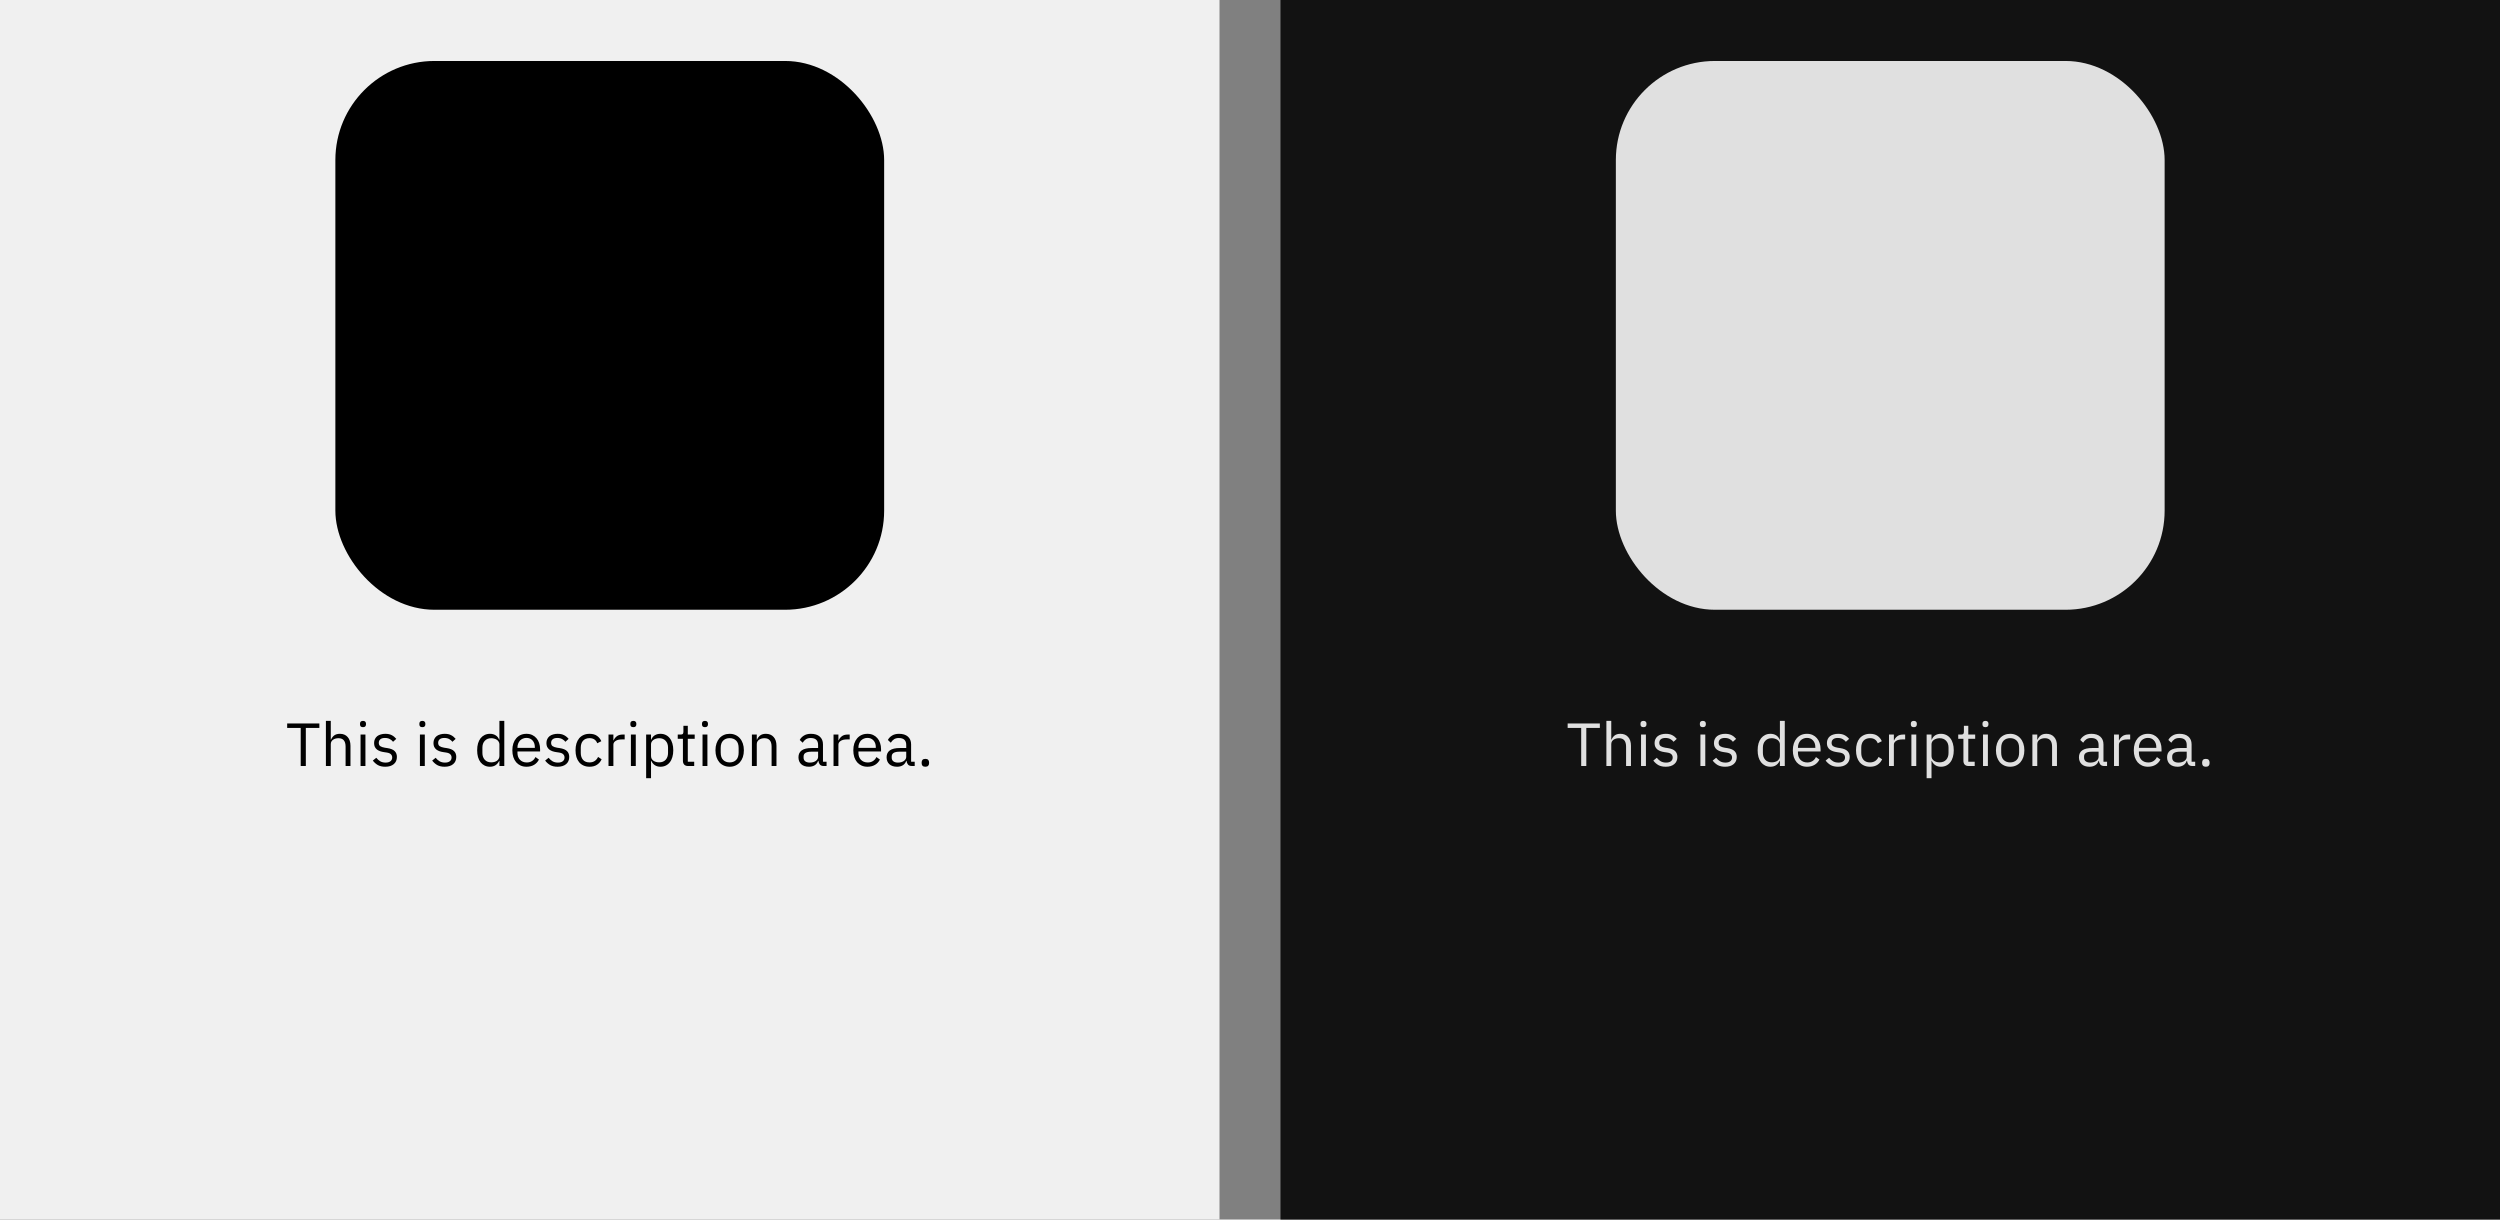 <svg width="656" height="320" viewBox="0 0 656 320" fill="none" xmlns="http://www.w3.org/2000/svg">
<rect x="0" y="0" width="656" height="320" fill="#808080" stroke="none"/>
<rect width="320" height="320" transform="translate(336)" fill="#121212"/>
<rect x="424" y="16" width="144" height="144" rx="26" fill="#E0E0E0"/>
<rect x="352" y="176" width="288" height="112" fill="#121212"/>
<path d="M416.248 191.016V201H414.904V191.016H411.352V189.832H419.8V191.016H416.248ZM421.516 189.16H422.796V194.088H422.86C423.063 193.619 423.346 193.245 423.708 192.968C424.082 192.691 424.578 192.552 425.196 192.552C426.05 192.552 426.722 192.829 427.212 193.384C427.714 193.928 427.964 194.701 427.964 195.704V201H426.684V195.928C426.684 194.445 426.06 193.704 424.812 193.704C424.556 193.704 424.306 193.736 424.06 193.8C423.826 193.864 423.612 193.96 423.42 194.088C423.228 194.216 423.074 194.381 422.956 194.584C422.85 194.776 422.796 195.005 422.796 195.272V201H421.516V189.16ZM431.25 190.808C430.973 190.808 430.77 190.744 430.642 190.616C430.525 190.477 430.466 190.301 430.466 190.088V189.88C430.466 189.667 430.525 189.496 430.642 189.368C430.77 189.229 430.973 189.16 431.25 189.16C431.527 189.16 431.725 189.229 431.842 189.368C431.97 189.496 432.034 189.667 432.034 189.88V190.088C432.034 190.301 431.97 190.477 431.842 190.616C431.725 190.744 431.527 190.808 431.25 190.808ZM430.61 192.744H431.89V201H430.61V192.744ZM437.09 201.192C436.322 201.192 435.677 201.048 435.154 200.76C434.642 200.461 434.199 200.067 433.826 199.576L434.738 198.84C435.058 199.245 435.415 199.56 435.81 199.784C436.205 199.997 436.663 200.104 437.186 200.104C437.73 200.104 438.151 199.987 438.45 199.752C438.759 199.517 438.914 199.187 438.914 198.76C438.914 198.44 438.807 198.168 438.594 197.944C438.391 197.709 438.018 197.549 437.474 197.464L436.818 197.368C436.434 197.315 436.082 197.235 435.762 197.128C435.442 197.011 435.159 196.861 434.914 196.68C434.679 196.488 434.493 196.253 434.354 195.976C434.226 195.699 434.162 195.368 434.162 194.984C434.162 194.579 434.237 194.227 434.386 193.928C434.535 193.619 434.738 193.363 434.994 193.16C435.261 192.957 435.575 192.808 435.938 192.712C436.301 192.605 436.69 192.552 437.106 192.552C437.778 192.552 438.338 192.669 438.786 192.904C439.245 193.139 439.645 193.464 439.986 193.88L439.138 194.648C438.957 194.392 438.69 194.163 438.338 193.96C437.986 193.747 437.543 193.64 437.01 193.64C436.477 193.64 436.071 193.757 435.794 193.992C435.527 194.216 435.394 194.525 435.394 194.92C435.394 195.325 435.527 195.619 435.794 195.8C436.071 195.981 436.466 196.115 436.978 196.2L437.618 196.296C438.535 196.435 439.186 196.701 439.57 197.096C439.954 197.48 440.146 197.987 440.146 198.616C440.146 199.416 439.874 200.045 439.33 200.504C438.786 200.963 438.039 201.192 437.09 201.192ZM446.828 190.808C446.551 190.808 446.348 190.744 446.22 190.616C446.103 190.477 446.044 190.301 446.044 190.088V189.88C446.044 189.667 446.103 189.496 446.22 189.368C446.348 189.229 446.551 189.16 446.828 189.16C447.105 189.16 447.303 189.229 447.42 189.368C447.548 189.496 447.612 189.667 447.612 189.88V190.088C447.612 190.301 447.548 190.477 447.42 190.616C447.303 190.744 447.105 190.808 446.828 190.808ZM446.188 192.744H447.468V201H446.188V192.744ZM452.668 201.192C451.9 201.192 451.255 201.048 450.732 200.76C450.22 200.461 449.777 200.067 449.404 199.576L450.316 198.84C450.636 199.245 450.993 199.56 451.388 199.784C451.783 199.997 452.241 200.104 452.764 200.104C453.308 200.104 453.729 199.987 454.028 199.752C454.337 199.517 454.492 199.187 454.492 198.76C454.492 198.44 454.385 198.168 454.172 197.944C453.969 197.709 453.596 197.549 453.052 197.464L452.396 197.368C452.012 197.315 451.66 197.235 451.34 197.128C451.02 197.011 450.737 196.861 450.492 196.68C450.257 196.488 450.071 196.253 449.932 195.976C449.804 195.699 449.74 195.368 449.74 194.984C449.74 194.579 449.815 194.227 449.964 193.928C450.113 193.619 450.316 193.363 450.572 193.16C450.839 192.957 451.153 192.808 451.516 192.712C451.879 192.605 452.268 192.552 452.684 192.552C453.356 192.552 453.916 192.669 454.364 192.904C454.823 193.139 455.223 193.464 455.564 193.88L454.716 194.648C454.535 194.392 454.268 194.163 453.916 193.96C453.564 193.747 453.121 193.64 452.588 193.64C452.055 193.64 451.649 193.757 451.372 193.992C451.105 194.216 450.972 194.525 450.972 194.92C450.972 195.325 451.105 195.619 451.372 195.8C451.649 195.981 452.044 196.115 452.556 196.2L453.196 196.296C454.113 196.435 454.764 196.701 455.148 197.096C455.532 197.48 455.724 197.987 455.724 198.616C455.724 199.416 455.452 200.045 454.908 200.504C454.364 200.963 453.617 201.192 452.668 201.192ZM467.046 199.656H466.982C466.481 200.68 465.676 201.192 464.566 201.192C464.054 201.192 463.59 201.091 463.174 200.888C462.758 200.685 462.401 200.397 462.102 200.024C461.814 199.651 461.59 199.197 461.43 198.664C461.281 198.131 461.206 197.533 461.206 196.872C461.206 196.211 461.281 195.613 461.43 195.08C461.59 194.547 461.814 194.093 462.102 193.72C462.401 193.347 462.758 193.059 463.174 192.856C463.59 192.653 464.054 192.552 464.566 192.552C465.142 192.552 465.633 192.68 466.038 192.936C466.454 193.181 466.769 193.565 466.982 194.088H467.046V189.16H468.326V201H467.046V199.656ZM464.918 200.04C465.206 200.04 465.478 200.003 465.734 199.928C466.001 199.853 466.23 199.747 466.422 199.608C466.614 199.459 466.764 199.283 466.87 199.08C466.988 198.867 467.046 198.627 467.046 198.36V195.288C467.046 195.064 466.988 194.856 466.87 194.664C466.764 194.461 466.614 194.291 466.422 194.152C466.23 194.013 466.001 193.907 465.734 193.832C465.478 193.747 465.206 193.704 464.918 193.704C464.193 193.704 463.622 193.933 463.206 194.392C462.79 194.84 462.582 195.432 462.582 196.168V197.576C462.582 198.312 462.79 198.909 463.206 199.368C463.622 199.816 464.193 200.04 464.918 200.04ZM474.152 201.192C473.586 201.192 473.074 201.091 472.616 200.888C472.168 200.685 471.778 200.397 471.448 200.024C471.128 199.64 470.877 199.187 470.696 198.664C470.525 198.131 470.44 197.533 470.44 196.872C470.44 196.221 470.525 195.629 470.696 195.096C470.877 194.563 471.128 194.109 471.448 193.736C471.778 193.352 472.168 193.059 472.616 192.856C473.074 192.653 473.586 192.552 474.152 192.552C474.706 192.552 475.202 192.653 475.64 192.856C476.077 193.059 476.45 193.341 476.76 193.704C477.069 194.056 477.304 194.477 477.464 194.968C477.634 195.459 477.72 195.997 477.72 196.584V197.192H471.784V197.576C471.784 197.928 471.837 198.259 471.944 198.568C472.061 198.867 472.221 199.128 472.424 199.352C472.637 199.576 472.893 199.752 473.192 199.88C473.501 200.008 473.848 200.072 474.232 200.072C474.754 200.072 475.208 199.949 475.592 199.704C475.986 199.459 476.29 199.107 476.504 198.648L477.416 199.304C477.149 199.869 476.733 200.328 476.168 200.68C475.602 201.021 474.93 201.192 474.152 201.192ZM474.152 193.624C473.8 193.624 473.48 193.688 473.192 193.816C472.904 193.933 472.653 194.104 472.44 194.328C472.237 194.552 472.077 194.819 471.96 195.128C471.842 195.427 471.784 195.757 471.784 196.12V196.232H476.344V196.056C476.344 195.32 476.141 194.733 475.736 194.296C475.341 193.848 474.813 193.624 474.152 193.624ZM482.309 201.192C481.541 201.192 480.895 201.048 480.373 200.76C479.861 200.461 479.418 200.067 479.045 199.576L479.957 198.84C480.277 199.245 480.634 199.56 481.029 199.784C481.423 199.997 481.882 200.104 482.405 200.104C482.949 200.104 483.37 199.987 483.669 199.752C483.978 199.517 484.133 199.187 484.133 198.76C484.133 198.44 484.026 198.168 483.813 197.944C483.61 197.709 483.237 197.549 482.693 197.464L482.037 197.368C481.653 197.315 481.301 197.235 480.981 197.128C480.661 197.011 480.378 196.861 480.133 196.68C479.898 196.488 479.711 196.253 479.573 195.976C479.445 195.699 479.381 195.368 479.381 194.984C479.381 194.579 479.455 194.227 479.605 193.928C479.754 193.619 479.957 193.363 480.213 193.16C480.479 192.957 480.794 192.808 481.157 192.712C481.519 192.605 481.909 192.552 482.325 192.552C482.997 192.552 483.557 192.669 484.005 192.904C484.463 193.139 484.863 193.464 485.205 193.88L484.357 194.648C484.175 194.392 483.909 194.163 483.557 193.96C483.205 193.747 482.762 193.64 482.229 193.64C481.695 193.64 481.29 193.757 481.013 193.992C480.746 194.216 480.613 194.525 480.613 194.92C480.613 195.325 480.746 195.619 481.013 195.8C481.29 195.981 481.685 196.115 482.197 196.2L482.837 196.296C483.754 196.435 484.405 196.701 484.789 197.096C485.173 197.48 485.365 197.987 485.365 198.616C485.365 199.416 485.093 200.045 484.549 200.504C484.005 200.963 483.258 201.192 482.309 201.192ZM490.698 201.192C490.122 201.192 489.604 201.091 489.146 200.888C488.687 200.685 488.298 200.397 487.978 200.024C487.668 199.651 487.428 199.197 487.258 198.664C487.098 198.131 487.018 197.533 487.018 196.872C487.018 196.211 487.098 195.613 487.258 195.08C487.428 194.547 487.668 194.093 487.978 193.72C488.298 193.347 488.687 193.059 489.146 192.856C489.604 192.653 490.122 192.552 490.698 192.552C491.519 192.552 492.175 192.733 492.666 193.096C493.167 193.448 493.54 193.912 493.786 194.488L492.714 195.032C492.564 194.605 492.319 194.275 491.978 194.04C491.636 193.805 491.21 193.688 490.698 193.688C490.314 193.688 489.978 193.752 489.69 193.88C489.402 193.997 489.162 194.168 488.97 194.392C488.778 194.605 488.634 194.867 488.538 195.176C488.442 195.475 488.394 195.805 488.394 196.168V197.576C488.394 198.301 488.586 198.899 488.97 199.368C489.364 199.827 489.94 200.056 490.698 200.056C491.732 200.056 492.479 199.576 492.938 198.616L493.866 199.24C493.599 199.837 493.199 200.312 492.666 200.664C492.143 201.016 491.487 201.192 490.698 201.192ZM495.673 201V192.744H496.953V194.264H497.033C497.182 193.869 497.449 193.517 497.833 193.208C498.217 192.899 498.745 192.744 499.417 192.744H499.913V194.024H499.161C498.467 194.024 497.923 194.157 497.529 194.424C497.145 194.68 496.953 195.005 496.953 195.4V201H495.673ZM502.188 190.808C501.91 190.808 501.708 190.744 501.58 190.616C501.462 190.477 501.404 190.301 501.404 190.088V189.88C501.404 189.667 501.462 189.496 501.58 189.368C501.708 189.229 501.91 189.16 502.188 189.16C502.465 189.16 502.662 189.229 502.78 189.368C502.908 189.496 502.972 189.667 502.972 189.88V190.088C502.972 190.301 502.908 190.477 502.78 190.616C502.662 190.744 502.465 190.808 502.188 190.808ZM501.548 192.744H502.828V201H501.548V192.744ZM505.548 192.744H506.828V194.088H506.892C507.105 193.565 507.414 193.181 507.82 192.936C508.236 192.68 508.732 192.552 509.308 192.552C509.82 192.552 510.284 192.653 510.7 192.856C511.116 193.059 511.468 193.347 511.756 193.72C512.054 194.093 512.278 194.547 512.428 195.08C512.588 195.613 512.668 196.211 512.668 196.872C512.668 197.533 512.588 198.131 512.428 198.664C512.278 199.197 512.054 199.651 511.756 200.024C511.468 200.397 511.116 200.685 510.7 200.888C510.284 201.091 509.82 201.192 509.308 201.192C508.188 201.192 507.382 200.68 506.892 199.656H506.828V204.2H505.548V192.744ZM508.956 200.04C509.681 200.04 510.252 199.816 510.668 199.368C511.084 198.909 511.292 198.312 511.292 197.576V196.168C511.292 195.432 511.084 194.84 510.668 194.392C510.252 193.933 509.681 193.704 508.956 193.704C508.668 193.704 508.39 193.747 508.124 193.832C507.868 193.907 507.644 194.013 507.452 194.152C507.26 194.291 507.105 194.461 506.988 194.664C506.881 194.856 506.828 195.064 506.828 195.288V198.36C506.828 198.627 506.881 198.867 506.988 199.08C507.105 199.283 507.26 199.459 507.452 199.608C507.644 199.747 507.868 199.853 508.124 199.928C508.39 200.003 508.668 200.04 508.956 200.04ZM516.559 201C516.111 201 515.77 200.877 515.535 200.632C515.311 200.376 515.199 200.045 515.199 199.64V193.864H513.839V192.744H514.607C514.884 192.744 515.071 192.691 515.167 192.584C515.274 192.467 515.327 192.269 515.327 191.992V190.456H516.479V192.744H518.287V193.864H516.479V199.88H518.159V201H516.559ZM520.984 190.808C520.707 190.808 520.504 190.744 520.376 190.616C520.259 190.477 520.2 190.301 520.2 190.088V189.88C520.2 189.667 520.259 189.496 520.376 189.368C520.504 189.229 520.707 189.16 520.984 189.16C521.262 189.16 521.459 189.229 521.576 189.368C521.704 189.496 521.768 189.667 521.768 189.88V190.088C521.768 190.301 521.704 190.477 521.576 190.616C521.459 190.744 521.262 190.808 520.984 190.808ZM520.344 192.744H521.624V201H520.344V192.744ZM527.464 201.192C526.91 201.192 526.403 201.091 525.944 200.888C525.486 200.685 525.091 200.397 524.76 200.024C524.44 199.64 524.19 199.187 524.008 198.664C523.827 198.131 523.736 197.533 523.736 196.872C523.736 196.221 523.827 195.629 524.008 195.096C524.19 194.563 524.44 194.109 524.76 193.736C525.091 193.352 525.486 193.059 525.944 192.856C526.403 192.653 526.91 192.552 527.464 192.552C528.019 192.552 528.52 192.653 528.968 192.856C529.427 193.059 529.822 193.352 530.152 193.736C530.483 194.109 530.739 194.563 530.92 195.096C531.102 195.629 531.192 196.221 531.192 196.872C531.192 197.533 531.102 198.131 530.92 198.664C530.739 199.187 530.483 199.64 530.152 200.024C529.822 200.397 529.427 200.685 528.968 200.888C528.52 201.091 528.019 201.192 527.464 201.192ZM527.464 200.056C528.158 200.056 528.723 199.843 529.16 199.416C529.598 198.989 529.816 198.339 529.816 197.464V196.28C529.816 195.405 529.598 194.755 529.16 194.328C528.723 193.901 528.158 193.688 527.464 193.688C526.771 193.688 526.206 193.901 525.768 194.328C525.331 194.755 525.112 195.405 525.112 196.28V197.464C525.112 198.339 525.331 198.989 525.768 199.416C526.206 199.843 526.771 200.056 527.464 200.056ZM533.298 201V192.744H534.578V194.088H534.642C534.844 193.619 535.127 193.245 535.49 192.968C535.863 192.691 536.359 192.552 536.978 192.552C537.831 192.552 538.503 192.829 538.994 193.384C539.495 193.928 539.746 194.701 539.746 195.704V201H538.466V195.928C538.466 194.445 537.842 193.704 536.594 193.704C536.338 193.704 536.087 193.736 535.842 193.8C535.607 193.864 535.394 193.96 535.202 194.088C535.01 194.216 534.855 194.381 534.738 194.584C534.631 194.776 534.578 195.005 534.578 195.272V201H533.298ZM552.173 201C551.693 201 551.346 200.872 551.133 200.616C550.93 200.36 550.802 200.04 550.749 199.656H550.669C550.487 200.168 550.189 200.552 549.773 200.808C549.357 201.064 548.861 201.192 548.285 201.192C547.41 201.192 546.727 200.968 546.237 200.52C545.757 200.072 545.517 199.464 545.517 198.696C545.517 197.917 545.799 197.32 546.365 196.904C546.941 196.488 547.831 196.28 549.036 196.28H550.669V195.464C550.669 194.877 550.509 194.429 550.189 194.12C549.869 193.811 549.378 193.656 548.717 193.656C548.215 193.656 547.794 193.768 547.453 193.992C547.122 194.216 546.845 194.515 546.621 194.888L545.853 194.168C546.077 193.72 546.434 193.341 546.924 193.032C547.415 192.712 548.034 192.552 548.781 192.552C549.783 192.552 550.562 192.797 551.117 193.288C551.671 193.779 551.949 194.461 551.949 195.336V199.88H552.892V201H552.173ZM548.493 200.104C548.813 200.104 549.106 200.067 549.373 199.992C549.639 199.917 549.869 199.811 550.061 199.672C550.253 199.533 550.402 199.373 550.509 199.192C550.615 199.011 550.669 198.813 550.669 198.6V197.24H548.973C548.237 197.24 547.698 197.347 547.357 197.56C547.026 197.773 546.861 198.083 546.861 198.488V198.824C546.861 199.229 547.005 199.544 547.293 199.768C547.591 199.992 547.991 200.104 548.493 200.104ZM554.719 201V192.744H555.999V194.264H556.079C556.229 193.869 556.495 193.517 556.879 193.208C557.263 192.899 557.791 192.744 558.463 192.744H558.959V194.024H558.207C557.514 194.024 556.97 194.157 556.575 194.424C556.191 194.68 555.999 195.005 555.999 195.4V201H554.719ZM563.62 201.192C563.055 201.192 562.543 201.091 562.084 200.888C561.636 200.685 561.247 200.397 560.916 200.024C560.596 199.64 560.346 199.187 560.164 198.664C559.994 198.131 559.908 197.533 559.908 196.872C559.908 196.221 559.994 195.629 560.164 195.096C560.346 194.563 560.596 194.109 560.916 193.736C561.247 193.352 561.636 193.059 562.084 192.856C562.543 192.653 563.055 192.552 563.62 192.552C564.175 192.552 564.671 192.653 565.108 192.856C565.546 193.059 565.919 193.341 566.228 193.704C566.538 194.056 566.772 194.477 566.932 194.968C567.103 195.459 567.188 195.997 567.188 196.584V197.192H561.252V197.576C561.252 197.928 561.306 198.259 561.412 198.568C561.53 198.867 561.69 199.128 561.892 199.352C562.106 199.576 562.362 199.752 562.66 199.88C562.97 200.008 563.316 200.072 563.7 200.072C564.223 200.072 564.676 199.949 565.06 199.704C565.455 199.459 565.759 199.107 565.972 198.648L566.884 199.304C566.618 199.869 566.202 200.328 565.636 200.68C565.071 201.021 564.399 201.192 563.62 201.192ZM563.62 193.624C563.268 193.624 562.948 193.688 562.66 193.816C562.372 193.933 562.122 194.104 561.908 194.328C561.706 194.552 561.546 194.819 561.428 195.128C561.311 195.427 561.252 195.757 561.252 196.12V196.232H565.812V196.056C565.812 195.32 565.61 194.733 565.204 194.296C564.81 193.848 564.282 193.624 563.62 193.624ZM575.298 201C574.818 201 574.471 200.872 574.258 200.616C574.055 200.36 573.927 200.04 573.874 199.656H573.794C573.612 200.168 573.314 200.552 572.898 200.808C572.482 201.064 571.986 201.192 571.41 201.192C570.535 201.192 569.852 200.968 569.362 200.52C568.882 200.072 568.642 199.464 568.642 198.696C568.642 197.917 568.924 197.32 569.49 196.904C570.066 196.488 570.956 196.28 572.161 196.28H573.794V195.464C573.794 194.877 573.634 194.429 573.314 194.12C572.994 193.811 572.503 193.656 571.842 193.656C571.34 193.656 570.919 193.768 570.578 193.992C570.247 194.216 569.97 194.515 569.746 194.888L568.978 194.168C569.202 193.72 569.559 193.341 570.049 193.032C570.54 192.712 571.159 192.552 571.906 192.552C572.908 192.552 573.687 192.797 574.242 193.288C574.796 193.779 575.074 194.461 575.074 195.336V199.88H576.017V201H575.298ZM571.618 200.104C571.938 200.104 572.231 200.067 572.498 199.992C572.764 199.917 572.994 199.811 573.186 199.672C573.378 199.533 573.527 199.373 573.634 199.192C573.74 199.011 573.794 198.813 573.794 198.6V197.24H572.098C571.362 197.24 570.823 197.347 570.482 197.56C570.151 197.773 569.986 198.083 569.986 198.488V198.824C569.986 199.229 570.13 199.544 570.418 199.768C570.716 199.992 571.116 200.104 571.618 200.104ZM578.817 201.192C578.475 201.192 578.225 201.107 578.065 200.936C577.915 200.765 577.841 200.541 577.841 200.264V200.056C577.841 199.779 577.915 199.555 578.065 199.384C578.225 199.213 578.475 199.128 578.817 199.128C579.158 199.128 579.403 199.213 579.553 199.384C579.713 199.555 579.793 199.779 579.793 200.056V200.264C579.793 200.541 579.713 200.765 579.553 200.936C579.403 201.107 579.158 201.192 578.817 201.192Z" fill="#E0E0E0"/>
<rect width="320" height="320" fill="#F0F0F0"/>
<rect x="88" y="16" width="144" height="144" rx="26" fill="black"/>
<rect x="16" y="176" width="288" height="112" fill="#F0F0F0"/>
<path d="M80.248 191.016V201H78.904V191.016H75.352V189.832H83.8V191.016H80.248ZM85.516 189.16H86.796V194.088H86.86C87.063 193.619 87.346 193.245 87.708 192.968C88.082 192.691 88.578 192.552 89.196 192.552C90.05 192.552 90.722 192.829 91.212 193.384C91.714 193.928 91.964 194.701 91.964 195.704V201H90.684V195.928C90.684 194.445 90.06 193.704 88.812 193.704C88.556 193.704 88.306 193.736 88.06 193.8C87.826 193.864 87.612 193.96 87.42 194.088C87.228 194.216 87.074 194.381 86.956 194.584C86.85 194.776 86.796 195.005 86.796 195.272V201H85.516V189.16ZM95.25 190.808C94.973 190.808 94.77 190.744 94.642 190.616C94.525 190.477 94.466 190.301 94.466 190.088V189.88C94.466 189.667 94.525 189.496 94.642 189.368C94.77 189.229 94.973 189.16 95.25 189.16C95.527 189.16 95.725 189.229 95.842 189.368C95.97 189.496 96.034 189.667 96.034 189.88V190.088C96.034 190.301 95.97 190.477 95.842 190.616C95.725 190.744 95.527 190.808 95.25 190.808ZM94.61 192.744H95.89V201H94.61V192.744ZM101.09 201.192C100.322 201.192 99.677 201.048 99.154 200.76C98.642 200.461 98.199 200.067 97.826 199.576L98.738 198.84C99.058 199.245 99.415 199.56 99.81 199.784C100.205 199.997 100.663 200.104 101.186 200.104C101.73 200.104 102.151 199.987 102.45 199.752C102.759 199.517 102.914 199.187 102.914 198.76C102.914 198.44 102.807 198.168 102.594 197.944C102.391 197.709 102.018 197.549 101.474 197.464L100.818 197.368C100.434 197.315 100.082 197.235 99.762 197.128C99.442 197.011 99.159 196.861 98.914 196.68C98.679 196.488 98.493 196.253 98.354 195.976C98.226 195.699 98.162 195.368 98.162 194.984C98.162 194.579 98.237 194.227 98.386 193.928C98.535 193.619 98.738 193.363 98.994 193.16C99.261 192.957 99.575 192.808 99.938 192.712C100.301 192.605 100.69 192.552 101.106 192.552C101.778 192.552 102.338 192.669 102.786 192.904C103.245 193.139 103.645 193.464 103.986 193.88L103.138 194.648C102.957 194.392 102.69 194.163 102.338 193.96C101.986 193.747 101.543 193.64 101.01 193.64C100.477 193.64 100.071 193.757 99.794 193.992C99.527 194.216 99.394 194.525 99.394 194.92C99.394 195.325 99.527 195.619 99.794 195.8C100.071 195.981 100.466 196.115 100.978 196.2L101.618 196.296C102.535 196.435 103.186 196.701 103.57 197.096C103.954 197.48 104.146 197.987 104.146 198.616C104.146 199.416 103.874 200.045 103.33 200.504C102.786 200.963 102.039 201.192 101.09 201.192ZM110.828 190.808C110.551 190.808 110.348 190.744 110.22 190.616C110.103 190.477 110.044 190.301 110.044 190.088V189.88C110.044 189.667 110.103 189.496 110.22 189.368C110.348 189.229 110.551 189.16 110.828 189.16C111.105 189.16 111.303 189.229 111.42 189.368C111.548 189.496 111.612 189.667 111.612 189.88V190.088C111.612 190.301 111.548 190.477 111.42 190.616C111.303 190.744 111.105 190.808 110.828 190.808ZM110.188 192.744H111.468V201H110.188V192.744ZM116.668 201.192C115.9 201.192 115.255 201.048 114.732 200.76C114.22 200.461 113.777 200.067 113.404 199.576L114.316 198.84C114.636 199.245 114.993 199.56 115.388 199.784C115.783 199.997 116.241 200.104 116.764 200.104C117.308 200.104 117.729 199.987 118.028 199.752C118.337 199.517 118.492 199.187 118.492 198.76C118.492 198.44 118.385 198.168 118.172 197.944C117.969 197.709 117.596 197.549 117.052 197.464L116.396 197.368C116.012 197.315 115.66 197.235 115.34 197.128C115.02 197.011 114.737 196.861 114.492 196.68C114.257 196.488 114.071 196.253 113.932 195.976C113.804 195.699 113.74 195.368 113.74 194.984C113.74 194.579 113.815 194.227 113.964 193.928C114.113 193.619 114.316 193.363 114.572 193.16C114.839 192.957 115.153 192.808 115.516 192.712C115.879 192.605 116.268 192.552 116.684 192.552C117.356 192.552 117.916 192.669 118.364 192.904C118.823 193.139 119.223 193.464 119.564 193.88L118.716 194.648C118.535 194.392 118.268 194.163 117.916 193.96C117.564 193.747 117.121 193.64 116.588 193.64C116.055 193.64 115.649 193.757 115.372 193.992C115.105 194.216 114.972 194.525 114.972 194.92C114.972 195.325 115.105 195.619 115.372 195.8C115.649 195.981 116.044 196.115 116.556 196.2L117.196 196.296C118.113 196.435 118.764 196.701 119.148 197.096C119.532 197.48 119.724 197.987 119.724 198.616C119.724 199.416 119.452 200.045 118.908 200.504C118.364 200.963 117.617 201.192 116.668 201.192ZM131.046 199.656H130.982C130.481 200.68 129.676 201.192 128.566 201.192C128.054 201.192 127.59 201.091 127.174 200.888C126.758 200.685 126.401 200.397 126.102 200.024C125.814 199.651 125.59 199.197 125.43 198.664C125.281 198.131 125.206 197.533 125.206 196.872C125.206 196.211 125.281 195.613 125.43 195.08C125.59 194.547 125.814 194.093 126.102 193.72C126.401 193.347 126.758 193.059 127.174 192.856C127.59 192.653 128.054 192.552 128.566 192.552C129.142 192.552 129.633 192.68 130.038 192.936C130.454 193.181 130.769 193.565 130.982 194.088H131.046V189.16H132.326V201H131.046V199.656ZM128.918 200.04C129.206 200.04 129.478 200.003 129.734 199.928C130.001 199.853 130.23 199.747 130.422 199.608C130.614 199.459 130.764 199.283 130.87 199.08C130.988 198.867 131.046 198.627 131.046 198.36V195.288C131.046 195.064 130.988 194.856 130.87 194.664C130.764 194.461 130.614 194.291 130.422 194.152C130.23 194.013 130.001 193.907 129.734 193.832C129.478 193.747 129.206 193.704 128.918 193.704C128.193 193.704 127.622 193.933 127.206 194.392C126.79 194.84 126.582 195.432 126.582 196.168V197.576C126.582 198.312 126.79 198.909 127.206 199.368C127.622 199.816 128.193 200.04 128.918 200.04ZM138.152 201.192C137.586 201.192 137.074 201.091 136.616 200.888C136.168 200.685 135.778 200.397 135.448 200.024C135.128 199.64 134.877 199.187 134.696 198.664C134.525 198.131 134.44 197.533 134.44 196.872C134.44 196.221 134.525 195.629 134.696 195.096C134.877 194.563 135.128 194.109 135.448 193.736C135.778 193.352 136.168 193.059 136.616 192.856C137.074 192.653 137.586 192.552 138.152 192.552C138.706 192.552 139.202 192.653 139.64 192.856C140.077 193.059 140.45 193.341 140.76 193.704C141.069 194.056 141.304 194.477 141.464 194.968C141.634 195.459 141.72 195.997 141.72 196.584V197.192H135.784V197.576C135.784 197.928 135.837 198.259 135.944 198.568C136.061 198.867 136.221 199.128 136.424 199.352C136.637 199.576 136.893 199.752 137.192 199.88C137.501 200.008 137.848 200.072 138.232 200.072C138.754 200.072 139.208 199.949 139.592 199.704C139.986 199.459 140.29 199.107 140.504 198.648L141.416 199.304C141.149 199.869 140.733 200.328 140.168 200.68C139.602 201.021 138.93 201.192 138.152 201.192ZM138.152 193.624C137.8 193.624 137.48 193.688 137.192 193.816C136.904 193.933 136.653 194.104 136.44 194.328C136.237 194.552 136.077 194.819 135.96 195.128C135.842 195.427 135.784 195.757 135.784 196.12V196.232H140.344V196.056C140.344 195.32 140.141 194.733 139.736 194.296C139.341 193.848 138.813 193.624 138.152 193.624ZM146.309 201.192C145.541 201.192 144.895 201.048 144.373 200.76C143.861 200.461 143.418 200.067 143.045 199.576L143.957 198.84C144.277 199.245 144.634 199.56 145.029 199.784C145.423 199.997 145.882 200.104 146.405 200.104C146.949 200.104 147.37 199.987 147.669 199.752C147.978 199.517 148.133 199.187 148.133 198.76C148.133 198.44 148.026 198.168 147.813 197.944C147.61 197.709 147.237 197.549 146.693 197.464L146.037 197.368C145.653 197.315 145.301 197.235 144.981 197.128C144.661 197.011 144.378 196.861 144.133 196.68C143.898 196.488 143.711 196.253 143.573 195.976C143.445 195.699 143.381 195.368 143.381 194.984C143.381 194.579 143.455 194.227 143.605 193.928C143.754 193.619 143.957 193.363 144.213 193.16C144.479 192.957 144.794 192.808 145.157 192.712C145.519 192.605 145.909 192.552 146.325 192.552C146.997 192.552 147.557 192.669 148.005 192.904C148.463 193.139 148.863 193.464 149.205 193.88L148.357 194.648C148.175 194.392 147.909 194.163 147.557 193.96C147.205 193.747 146.762 193.64 146.229 193.64C145.695 193.64 145.29 193.757 145.013 193.992C144.746 194.216 144.613 194.525 144.613 194.92C144.613 195.325 144.746 195.619 145.013 195.8C145.29 195.981 145.685 196.115 146.197 196.2L146.837 196.296C147.754 196.435 148.405 196.701 148.789 197.096C149.173 197.48 149.365 197.987 149.365 198.616C149.365 199.416 149.093 200.045 148.549 200.504C148.005 200.963 147.258 201.192 146.309 201.192ZM154.698 201.192C154.122 201.192 153.604 201.091 153.146 200.888C152.687 200.685 152.298 200.397 151.978 200.024C151.668 199.651 151.428 199.197 151.258 198.664C151.098 198.131 151.018 197.533 151.018 196.872C151.018 196.211 151.098 195.613 151.258 195.08C151.428 194.547 151.668 194.093 151.978 193.72C152.298 193.347 152.687 193.059 153.146 192.856C153.604 192.653 154.122 192.552 154.698 192.552C155.519 192.552 156.175 192.733 156.666 193.096C157.167 193.448 157.54 193.912 157.786 194.488L156.714 195.032C156.564 194.605 156.319 194.275 155.978 194.04C155.636 193.805 155.21 193.688 154.698 193.688C154.314 193.688 153.978 193.752 153.69 193.88C153.402 193.997 153.162 194.168 152.97 194.392C152.778 194.605 152.634 194.867 152.538 195.176C152.442 195.475 152.394 195.805 152.394 196.168V197.576C152.394 198.301 152.586 198.899 152.97 199.368C153.364 199.827 153.94 200.056 154.698 200.056C155.732 200.056 156.479 199.576 156.938 198.616L157.866 199.24C157.599 199.837 157.199 200.312 156.666 200.664C156.143 201.016 155.487 201.192 154.698 201.192ZM159.673 201V192.744H160.953V194.264H161.033C161.182 193.869 161.449 193.517 161.833 193.208C162.217 192.899 162.745 192.744 163.417 192.744H163.913V194.024H163.161C162.467 194.024 161.923 194.157 161.529 194.424C161.145 194.68 160.953 195.005 160.953 195.4V201H159.673ZM166.188 190.808C165.91 190.808 165.708 190.744 165.58 190.616C165.462 190.477 165.404 190.301 165.404 190.088V189.88C165.404 189.667 165.462 189.496 165.58 189.368C165.708 189.229 165.91 189.16 166.188 189.16C166.465 189.16 166.662 189.229 166.78 189.368C166.908 189.496 166.972 189.667 166.972 189.88V190.088C166.972 190.301 166.908 190.477 166.78 190.616C166.662 190.744 166.465 190.808 166.188 190.808ZM165.548 192.744H166.828V201H165.548V192.744ZM169.548 192.744H170.828V194.088H170.892C171.105 193.565 171.414 193.181 171.82 192.936C172.236 192.68 172.732 192.552 173.308 192.552C173.82 192.552 174.284 192.653 174.7 192.856C175.116 193.059 175.468 193.347 175.756 193.72C176.054 194.093 176.278 194.547 176.428 195.08C176.588 195.613 176.668 196.211 176.668 196.872C176.668 197.533 176.588 198.131 176.428 198.664C176.278 199.197 176.054 199.651 175.756 200.024C175.468 200.397 175.116 200.685 174.7 200.888C174.284 201.091 173.82 201.192 173.308 201.192C172.188 201.192 171.382 200.68 170.892 199.656H170.828V204.2H169.548V192.744ZM172.956 200.04C173.681 200.04 174.252 199.816 174.668 199.368C175.084 198.909 175.292 198.312 175.292 197.576V196.168C175.292 195.432 175.084 194.84 174.668 194.392C174.252 193.933 173.681 193.704 172.956 193.704C172.668 193.704 172.39 193.747 172.124 193.832C171.868 193.907 171.644 194.013 171.452 194.152C171.26 194.291 171.105 194.461 170.988 194.664C170.881 194.856 170.828 195.064 170.828 195.288V198.36C170.828 198.627 170.881 198.867 170.988 199.08C171.105 199.283 171.26 199.459 171.452 199.608C171.644 199.747 171.868 199.853 172.124 199.928C172.39 200.003 172.668 200.04 172.956 200.04ZM180.559 201C180.111 201 179.77 200.877 179.535 200.632C179.311 200.376 179.199 200.045 179.199 199.64V193.864H177.839V192.744H178.607C178.884 192.744 179.071 192.691 179.167 192.584C179.274 192.467 179.327 192.269 179.327 191.992V190.456H180.479V192.744H182.287V193.864H180.479V199.88H182.159V201H180.559ZM184.984 190.808C184.707 190.808 184.504 190.744 184.376 190.616C184.259 190.477 184.2 190.301 184.2 190.088V189.88C184.2 189.667 184.259 189.496 184.376 189.368C184.504 189.229 184.707 189.16 184.984 189.16C185.262 189.16 185.459 189.229 185.576 189.368C185.704 189.496 185.768 189.667 185.768 189.88V190.088C185.768 190.301 185.704 190.477 185.576 190.616C185.459 190.744 185.262 190.808 184.984 190.808ZM184.344 192.744H185.624V201H184.344V192.744ZM191.464 201.192C190.91 201.192 190.403 201.091 189.944 200.888C189.486 200.685 189.091 200.397 188.76 200.024C188.44 199.64 188.19 199.187 188.008 198.664C187.827 198.131 187.736 197.533 187.736 196.872C187.736 196.221 187.827 195.629 188.008 195.096C188.19 194.563 188.44 194.109 188.76 193.736C189.091 193.352 189.486 193.059 189.944 192.856C190.403 192.653 190.91 192.552 191.464 192.552C192.019 192.552 192.52 192.653 192.968 192.856C193.427 193.059 193.822 193.352 194.152 193.736C194.483 194.109 194.739 194.563 194.92 195.096C195.102 195.629 195.192 196.221 195.192 196.872C195.192 197.533 195.102 198.131 194.92 198.664C194.739 199.187 194.483 199.64 194.152 200.024C193.822 200.397 193.427 200.685 192.968 200.888C192.52 201.091 192.019 201.192 191.464 201.192ZM191.464 200.056C192.158 200.056 192.723 199.843 193.16 199.416C193.598 198.989 193.816 198.339 193.816 197.464V196.28C193.816 195.405 193.598 194.755 193.16 194.328C192.723 193.901 192.158 193.688 191.464 193.688C190.771 193.688 190.206 193.901 189.768 194.328C189.331 194.755 189.112 195.405 189.112 196.28V197.464C189.112 198.339 189.331 198.989 189.768 199.416C190.206 199.843 190.771 200.056 191.464 200.056ZM197.298 201V192.744H198.578V194.088H198.642C198.844 193.619 199.127 193.245 199.49 192.968C199.863 192.691 200.359 192.552 200.978 192.552C201.831 192.552 202.503 192.829 202.994 193.384C203.495 193.928 203.746 194.701 203.746 195.704V201H202.466V195.928C202.466 194.445 201.842 193.704 200.594 193.704C200.338 193.704 200.087 193.736 199.842 193.8C199.607 193.864 199.394 193.96 199.202 194.088C199.01 194.216 198.855 194.381 198.738 194.584C198.631 194.776 198.578 195.005 198.578 195.272V201H197.298ZM216.173 201C215.693 201 215.346 200.872 215.133 200.616C214.93 200.36 214.802 200.04 214.749 199.656H214.669C214.487 200.168 214.189 200.552 213.773 200.808C213.357 201.064 212.861 201.192 212.285 201.192C211.41 201.192 210.727 200.968 210.237 200.52C209.757 200.072 209.517 199.464 209.517 198.696C209.517 197.917 209.799 197.32 210.365 196.904C210.941 196.488 211.831 196.28 213.036 196.28H214.669V195.464C214.669 194.877 214.509 194.429 214.189 194.12C213.869 193.811 213.378 193.656 212.717 193.656C212.215 193.656 211.794 193.768 211.453 193.992C211.122 194.216 210.845 194.515 210.621 194.888L209.853 194.168C210.077 193.72 210.434 193.341 210.924 193.032C211.415 192.712 212.034 192.552 212.781 192.552C213.783 192.552 214.562 192.797 215.117 193.288C215.671 193.779 215.949 194.461 215.949 195.336V199.88H216.892V201H216.173ZM212.493 200.104C212.813 200.104 213.106 200.067 213.373 199.992C213.639 199.917 213.869 199.811 214.061 199.672C214.253 199.533 214.402 199.373 214.509 199.192C214.615 199.011 214.669 198.813 214.669 198.6V197.24H212.973C212.237 197.24 211.698 197.347 211.357 197.56C211.026 197.773 210.861 198.083 210.861 198.488V198.824C210.861 199.229 211.005 199.544 211.293 199.768C211.591 199.992 211.991 200.104 212.493 200.104ZM218.719 201V192.744H219.999V194.264H220.079C220.229 193.869 220.495 193.517 220.879 193.208C221.263 192.899 221.791 192.744 222.463 192.744H222.959V194.024H222.207C221.514 194.024 220.97 194.157 220.575 194.424C220.191 194.68 219.999 195.005 219.999 195.4V201H218.719ZM227.62 201.192C227.055 201.192 226.543 201.091 226.084 200.888C225.636 200.685 225.247 200.397 224.916 200.024C224.596 199.64 224.346 199.187 224.164 198.664C223.994 198.131 223.908 197.533 223.908 196.872C223.908 196.221 223.994 195.629 224.164 195.096C224.346 194.563 224.596 194.109 224.916 193.736C225.247 193.352 225.636 193.059 226.084 192.856C226.543 192.653 227.055 192.552 227.62 192.552C228.175 192.552 228.671 192.653 229.108 192.856C229.546 193.059 229.919 193.341 230.228 193.704C230.538 194.056 230.772 194.477 230.932 194.968C231.103 195.459 231.188 195.997 231.188 196.584V197.192H225.252V197.576C225.252 197.928 225.306 198.259 225.412 198.568C225.53 198.867 225.69 199.128 225.892 199.352C226.106 199.576 226.362 199.752 226.66 199.88C226.97 200.008 227.316 200.072 227.7 200.072C228.223 200.072 228.676 199.949 229.06 199.704C229.455 199.459 229.759 199.107 229.972 198.648L230.884 199.304C230.618 199.869 230.202 200.328 229.636 200.68C229.071 201.021 228.399 201.192 227.62 201.192ZM227.62 193.624C227.268 193.624 226.948 193.688 226.66 193.816C226.372 193.933 226.122 194.104 225.908 194.328C225.706 194.552 225.546 194.819 225.428 195.128C225.311 195.427 225.252 195.757 225.252 196.12V196.232H229.812V196.056C229.812 195.32 229.61 194.733 229.204 194.296C228.81 193.848 228.282 193.624 227.62 193.624ZM239.298 201C238.818 201 238.471 200.872 238.258 200.616C238.055 200.36 237.927 200.04 237.874 199.656H237.794C237.612 200.168 237.314 200.552 236.898 200.808C236.482 201.064 235.986 201.192 235.41 201.192C234.535 201.192 233.852 200.968 233.362 200.52C232.882 200.072 232.642 199.464 232.642 198.696C232.642 197.917 232.924 197.32 233.49 196.904C234.066 196.488 234.956 196.28 236.161 196.28H237.794V195.464C237.794 194.877 237.634 194.429 237.314 194.12C236.994 193.811 236.503 193.656 235.842 193.656C235.34 193.656 234.919 193.768 234.578 193.992C234.247 194.216 233.97 194.515 233.746 194.888L232.978 194.168C233.202 193.72 233.559 193.341 234.049 193.032C234.54 192.712 235.159 192.552 235.906 192.552C236.908 192.552 237.687 192.797 238.242 193.288C238.796 193.779 239.074 194.461 239.074 195.336V199.88H240.017V201H239.298ZM235.618 200.104C235.938 200.104 236.231 200.067 236.498 199.992C236.764 199.917 236.994 199.811 237.186 199.672C237.378 199.533 237.527 199.373 237.634 199.192C237.74 199.011 237.794 198.813 237.794 198.6V197.24H236.098C235.362 197.24 234.823 197.347 234.482 197.56C234.151 197.773 233.986 198.083 233.986 198.488V198.824C233.986 199.229 234.13 199.544 234.418 199.768C234.716 199.992 235.116 200.104 235.618 200.104ZM242.817 201.192C242.475 201.192 242.225 201.107 242.065 200.936C241.915 200.765 241.841 200.541 241.841 200.264V200.056C241.841 199.779 241.915 199.555 242.065 199.384C242.225 199.213 242.475 199.128 242.817 199.128C243.158 199.128 243.403 199.213 243.553 199.384C243.713 199.555 243.793 199.779 243.793 200.056V200.264C243.793 200.541 243.713 200.765 243.553 200.936C243.403 201.107 243.158 201.192 242.817 201.192Z" fill="black"/>
</svg>
